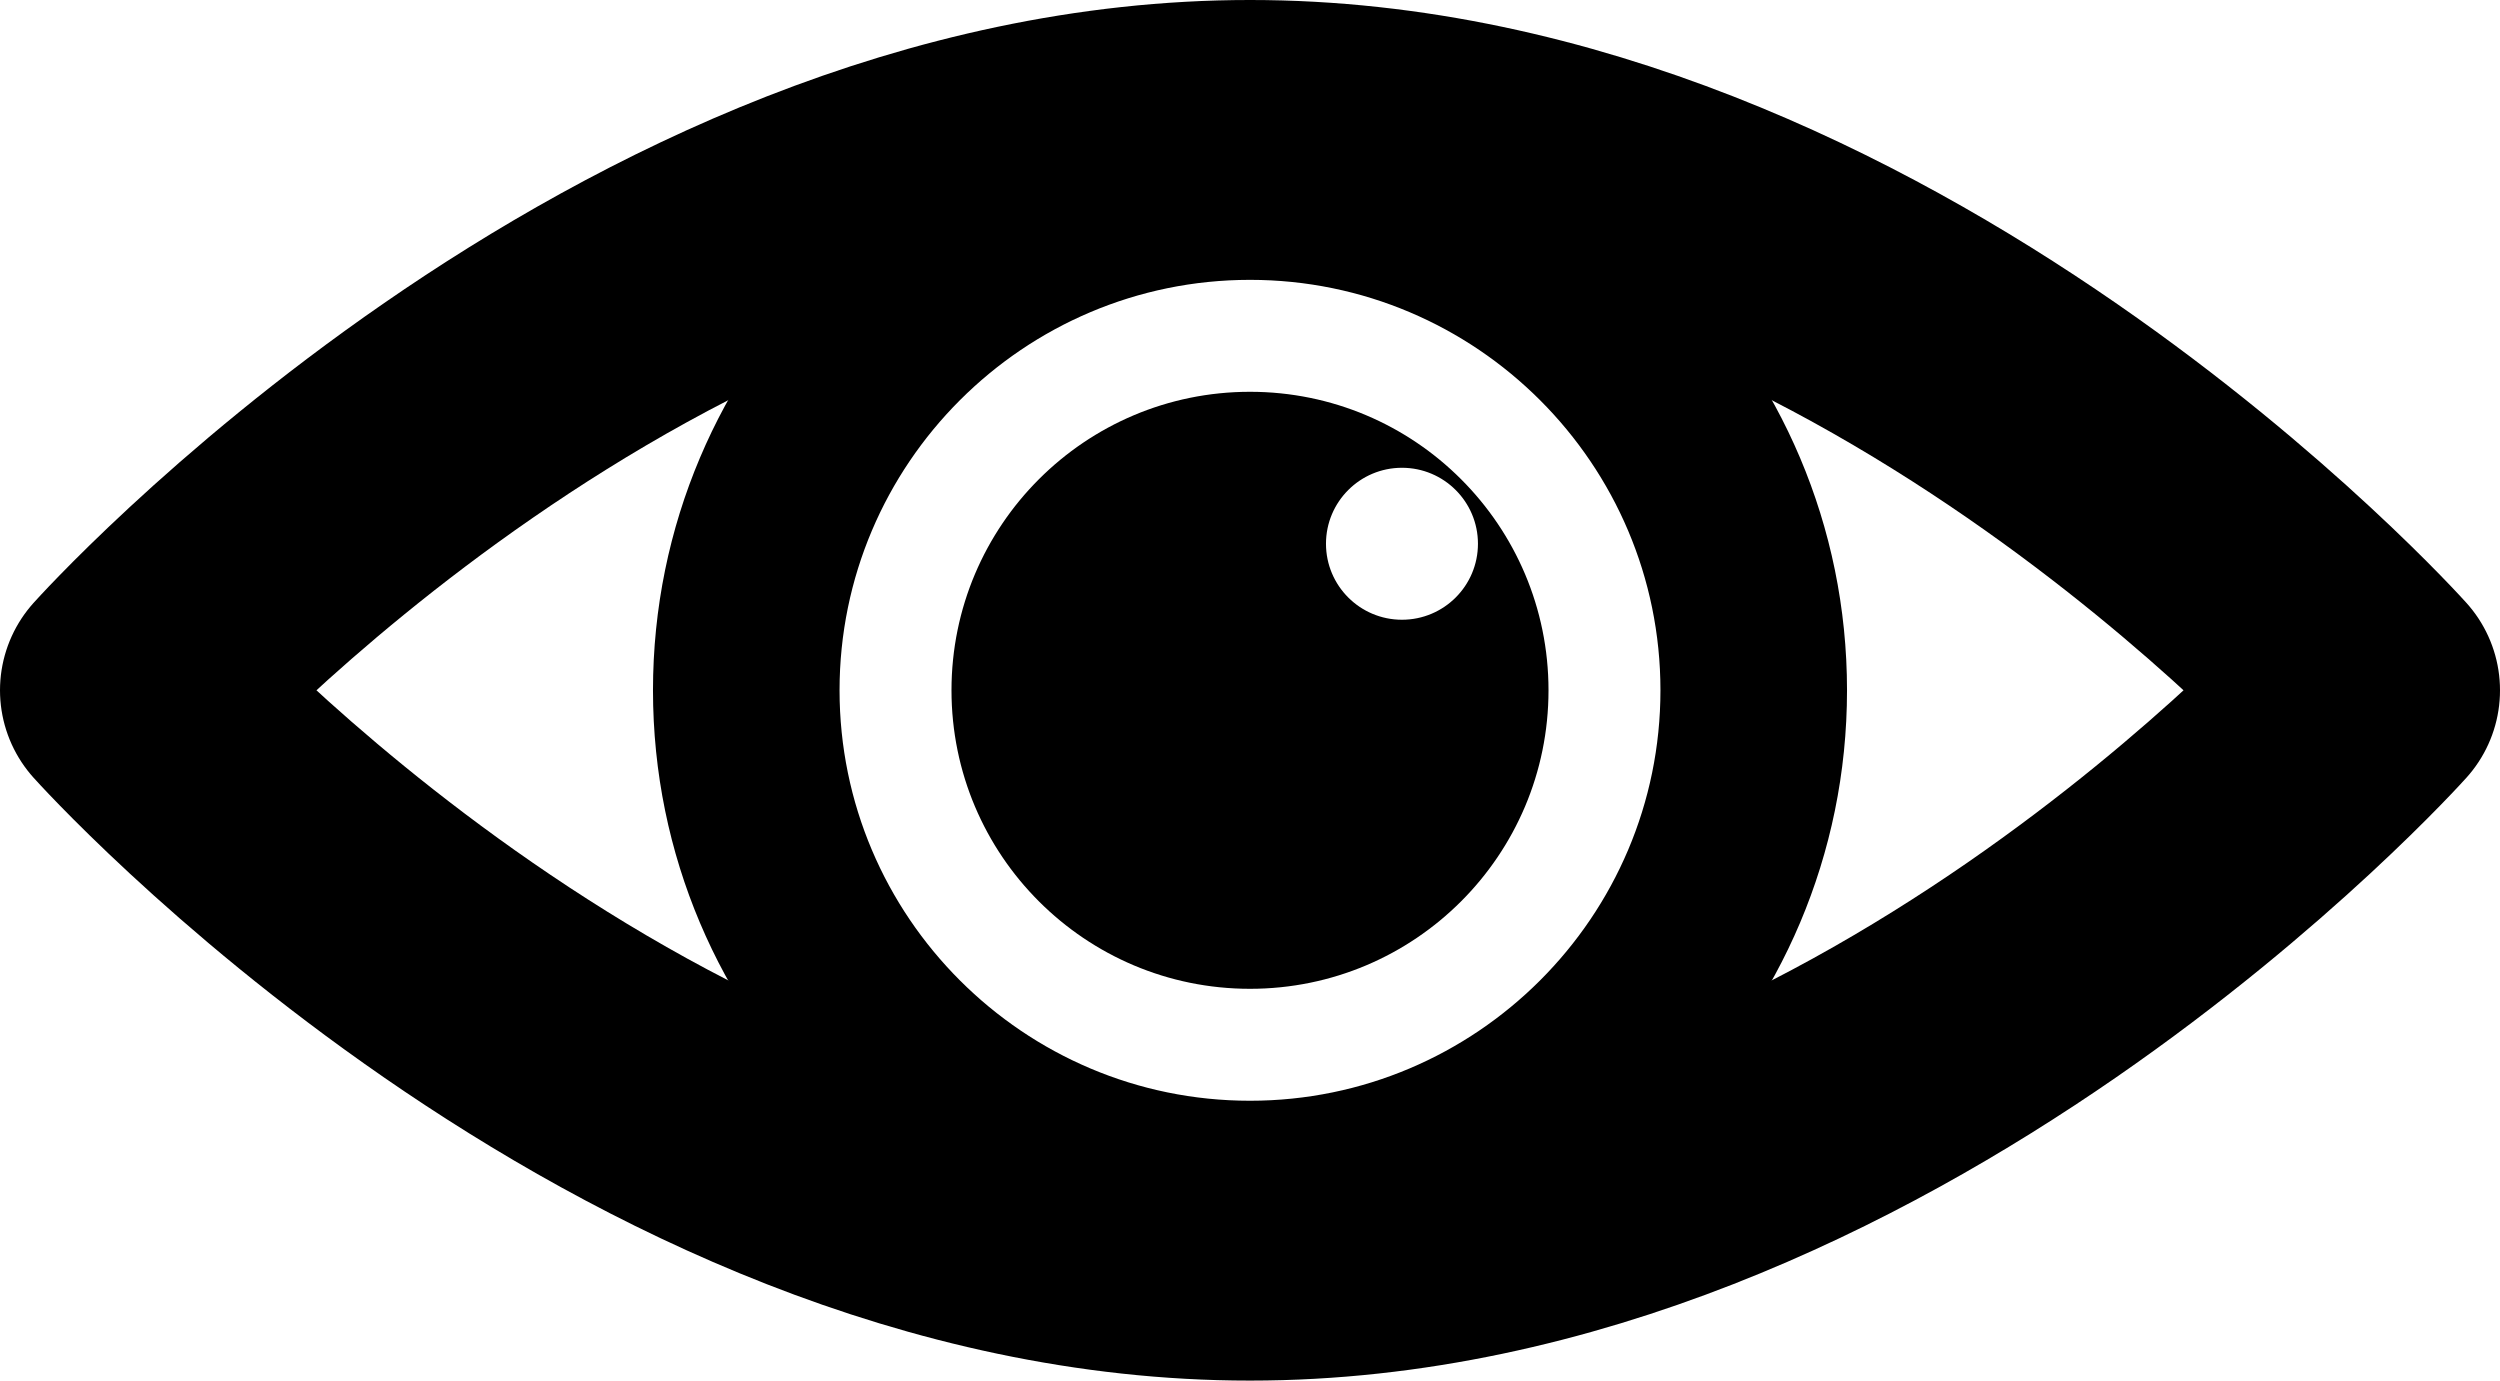 <?xml version="1.0" encoding="UTF-8"?>
<svg id="a" data-name="Layer 1" xmlns="http://www.w3.org/2000/svg" viewBox="0 0 335 185">
  <defs>
    <style>
      .b {
        fill: none;
        stroke: #000;
        stroke-linejoin: round;
        stroke-width: 35px;
      }
    </style>
  </defs>
  <path class="b" d="m317.5,92.5s-67.157,75-150,75S17.5,92.5,17.5,92.5c0,0,67.157-75,150-75s150,75,150,75Z"/>
  <path d="m167.5,52.5c-22.091,0-40,17.909-40,40s17.909,40,40,40,40-17.909,40-40-17.909-40-40-40Zm20.364,30.545c-5.623,0-10.182-4.559-10.182-10.182s4.559-10.182,10.182-10.182,10.182,4.559,10.182,10.182-4.559,10.182-10.182,10.182Z"/>
  <path d="m167.5,37.5c30.327,0,55,24.673,55,55s-24.673,55-55,55-55-24.673-55-55,24.673-55,55-55m0-25c-44.183,0-80,35.817-80,80s35.817,80,80,80,80-35.817,80-80S211.683,12.5,167.5,12.5h0Z"/>
</svg>